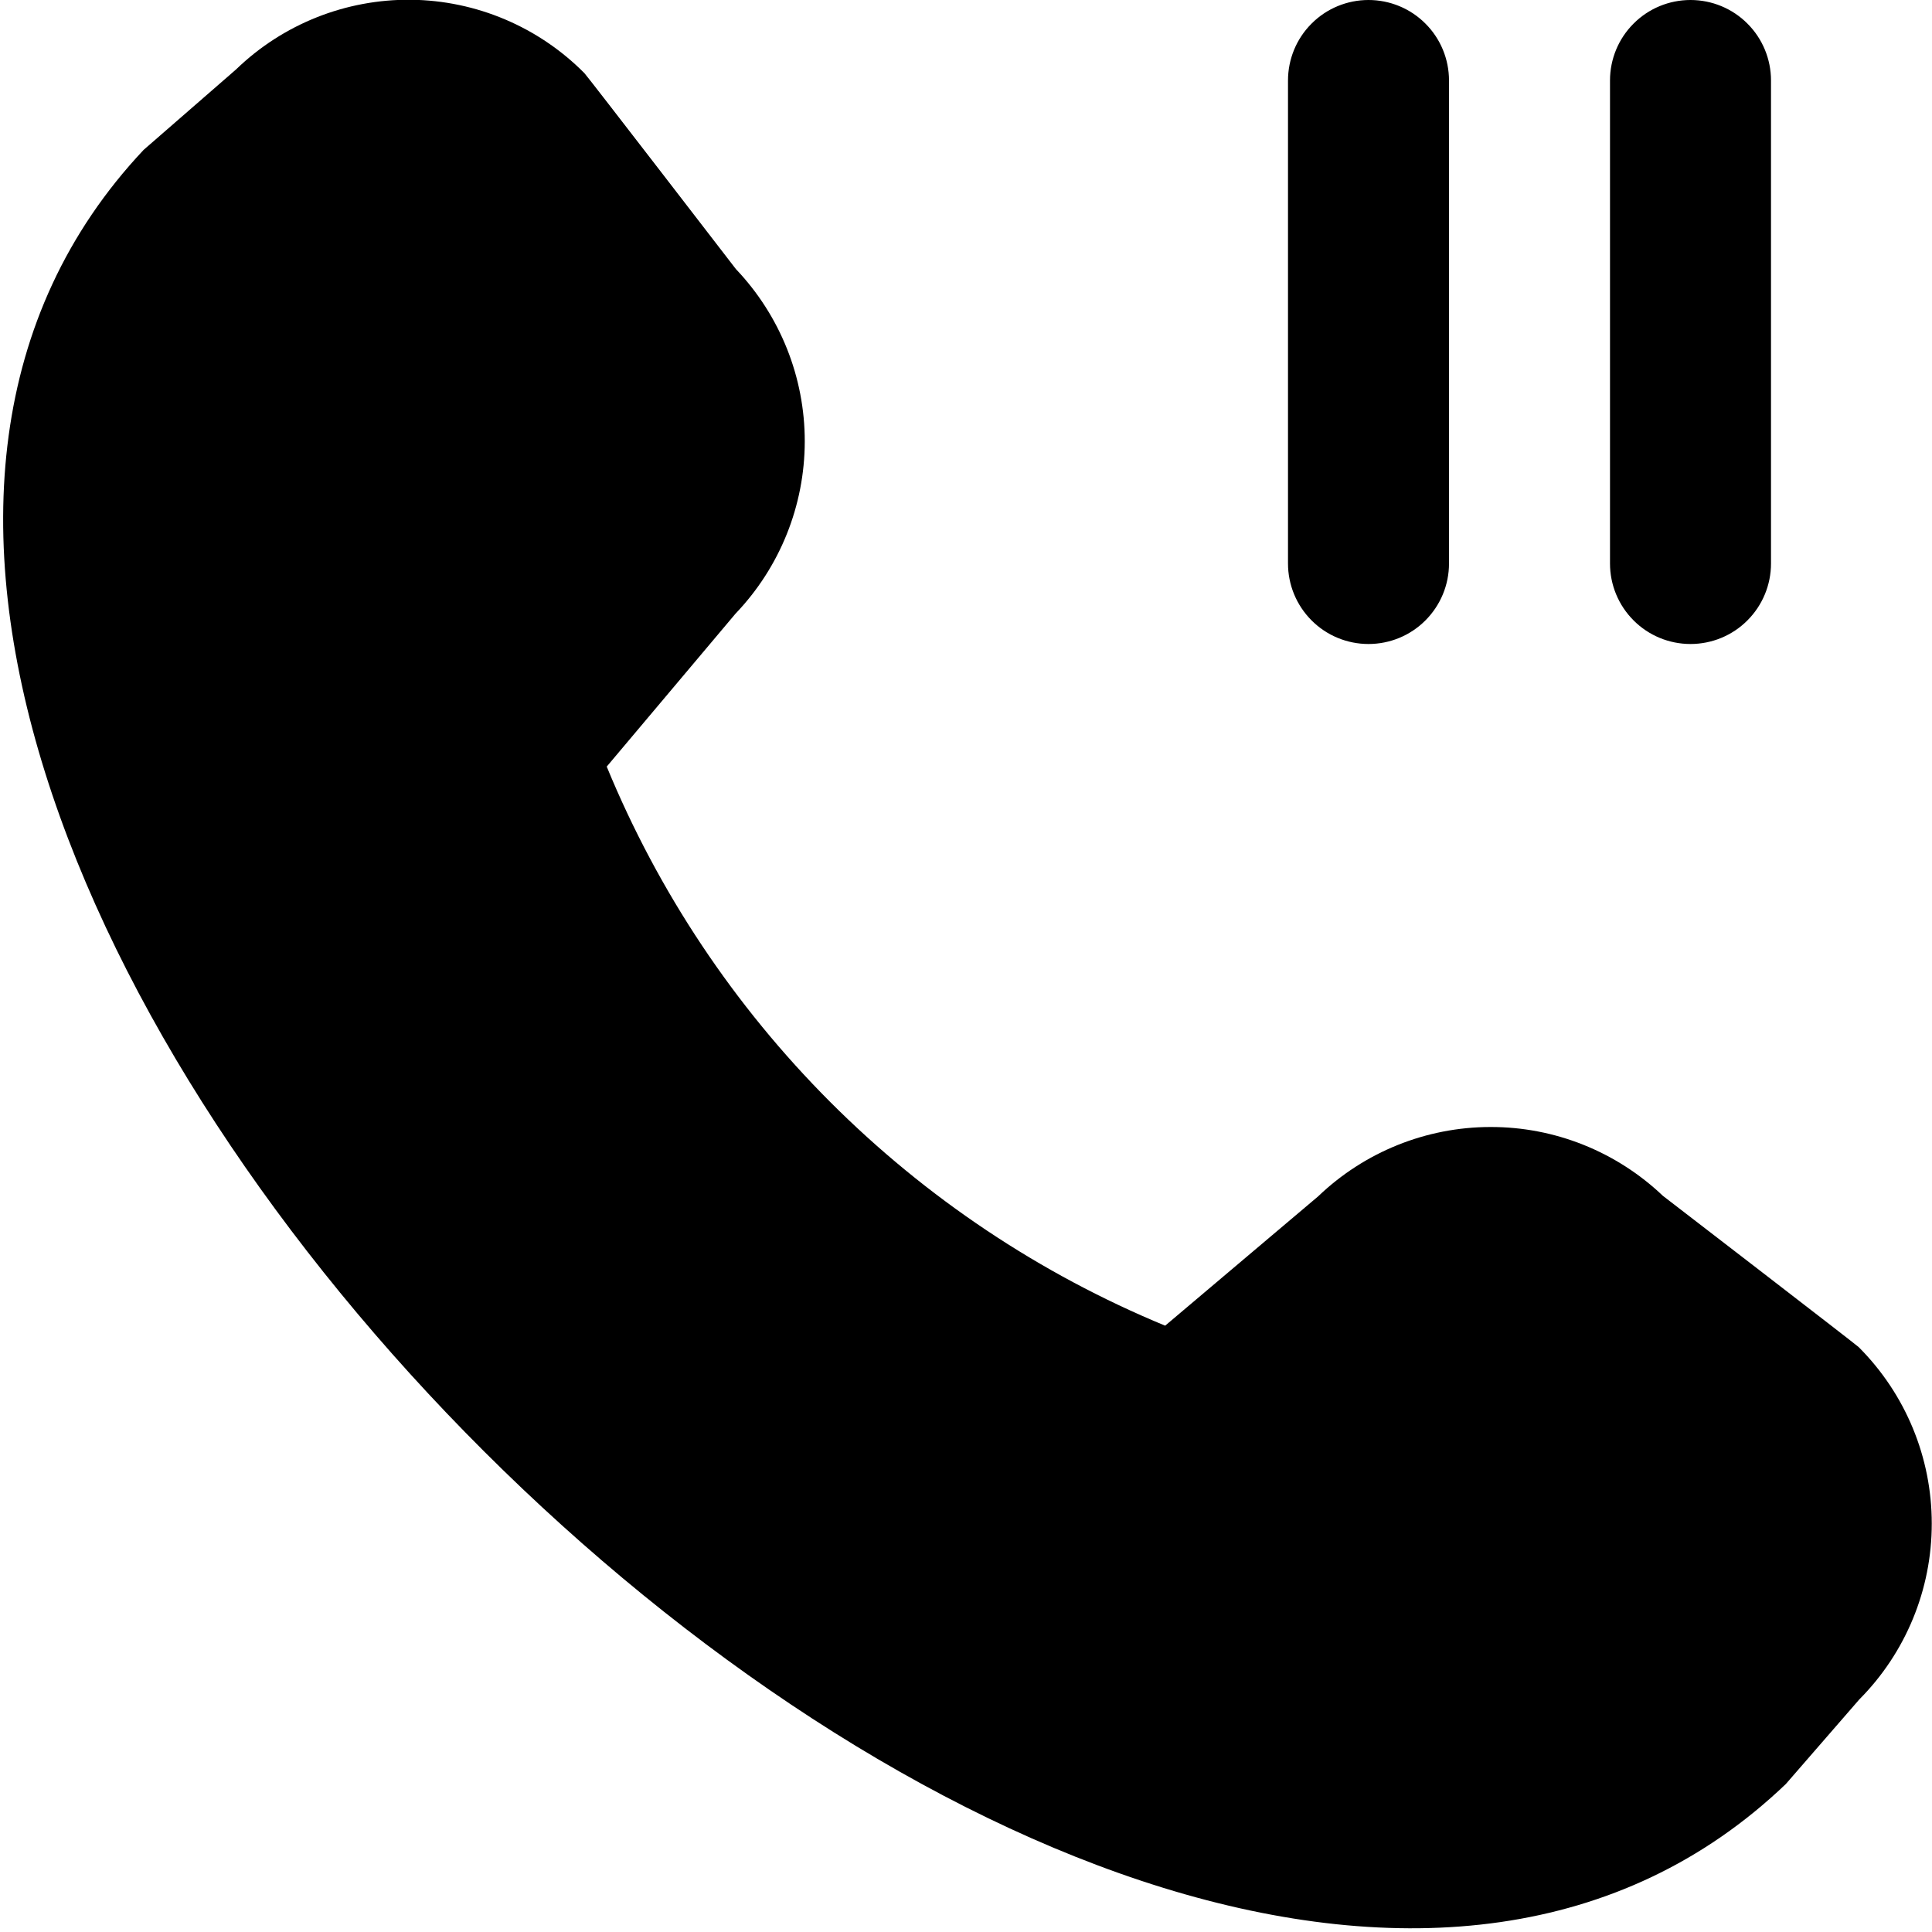 <svg width="24" height="24" viewBox="0 0 24 24" fill="none" xmlns="http://www.w3.org/2000/svg">
<g clip-path="url(#clip0_606_13422)">
<path d="M20 7V1C20 0.735 20.105 0.48 20.293 0.293C20.48 0.105 20.735 -0 21 -0C21.265 -0 21.52 0.105 21.707 0.293C21.895 0.48 22 0.735 22 1V7C22 7.265 21.895 7.519 21.707 7.707C21.52 7.895 21.265 8 21 8C20.735 8 20.48 7.895 20.293 7.707C20.105 7.519 20 7.265 20 7ZM17 8C17.265 8 17.52 7.895 17.707 7.707C17.895 7.519 18 7.265 18 7V1C18 0.735 17.895 0.48 17.707 0.293C17.52 0.105 17.265 -0 17 -0C16.735 -0 16.48 0.105 16.293 0.293C16.105 0.48 16 0.735 16 1V7C16 7.265 16.105 7.519 16.293 7.707C16.48 7.895 16.735 8 17 8ZM23.094 16.738C23.064 16.707 20.657 14.855 20.657 14.855C20.079 14.305 19.312 13.998 18.514 14C17.716 14.001 16.95 14.31 16.374 14.862L14.474 16.468C12.917 15.825 11.503 14.88 10.312 13.688C9.122 12.496 8.178 11.081 7.537 9.523L9.137 7.623C9.688 7.047 9.996 6.281 9.997 5.484C9.998 4.687 9.691 3.92 9.142 3.343C9.142 3.343 7.292 0.94 7.26 0.909C6.69 0.334 5.916 0.006 5.106 -0.003C4.296 -0.011 3.515 0.299 2.933 0.862L1.784 1.862C-5.937 10.071 13.984 30.001 22.184 22.162L23.096 21.112C23.674 20.531 23.998 19.744 23.997 18.925C23.997 18.105 23.672 17.32 23.094 16.739V16.738Z" fill="black"/>
</g>
<defs>
<clipPath id="clip0_606_13422">
<rect width="24" height="24" fill="white"/>
</clipPath>
</defs>
</svg>
